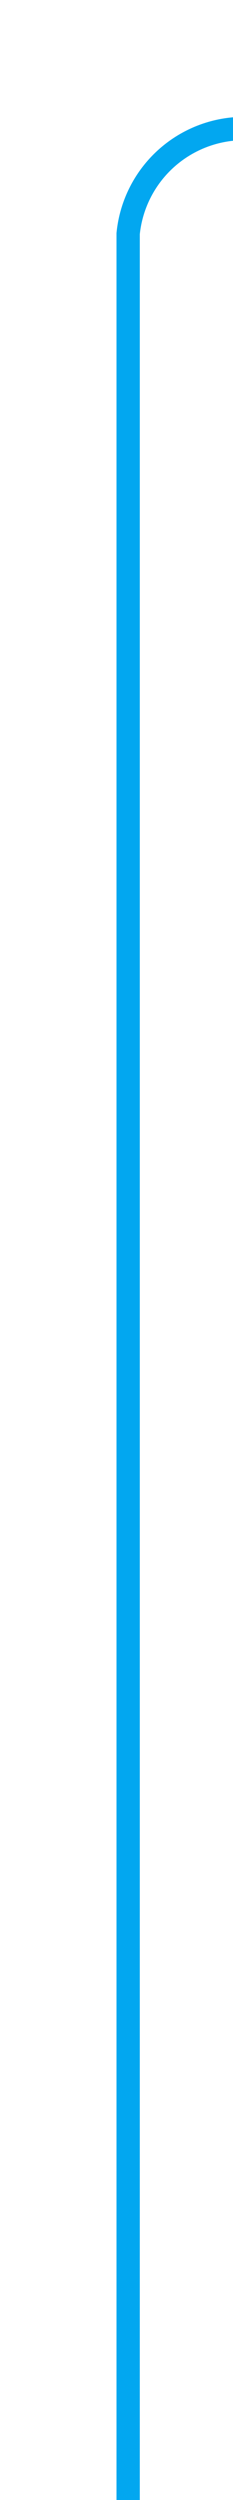 ﻿<?xml version="1.0" encoding="utf-8"?>
<svg version="1.1" xmlns:xlink="http://www.w3.org/1999/xlink" width="10px" height="107px" preserveAspectRatio="xMidYMin meet" viewBox="1034 88  8 107" xmlns="http://www.w3.org/2000/svg">
  <path d="M 1038.5 195  L 1038.5 98  A 5 5 0 0 1 1043.5 93.5 L 1330 93.5  " stroke-width="1" stroke="#02a7f0" fill="none" />
  <path d="M 1329 99.8  L 1335 93.5  L 1329 87.2  L 1329 99.8  Z " fill-rule="nonzero" fill="#02a7f0" stroke="none" />
</svg>